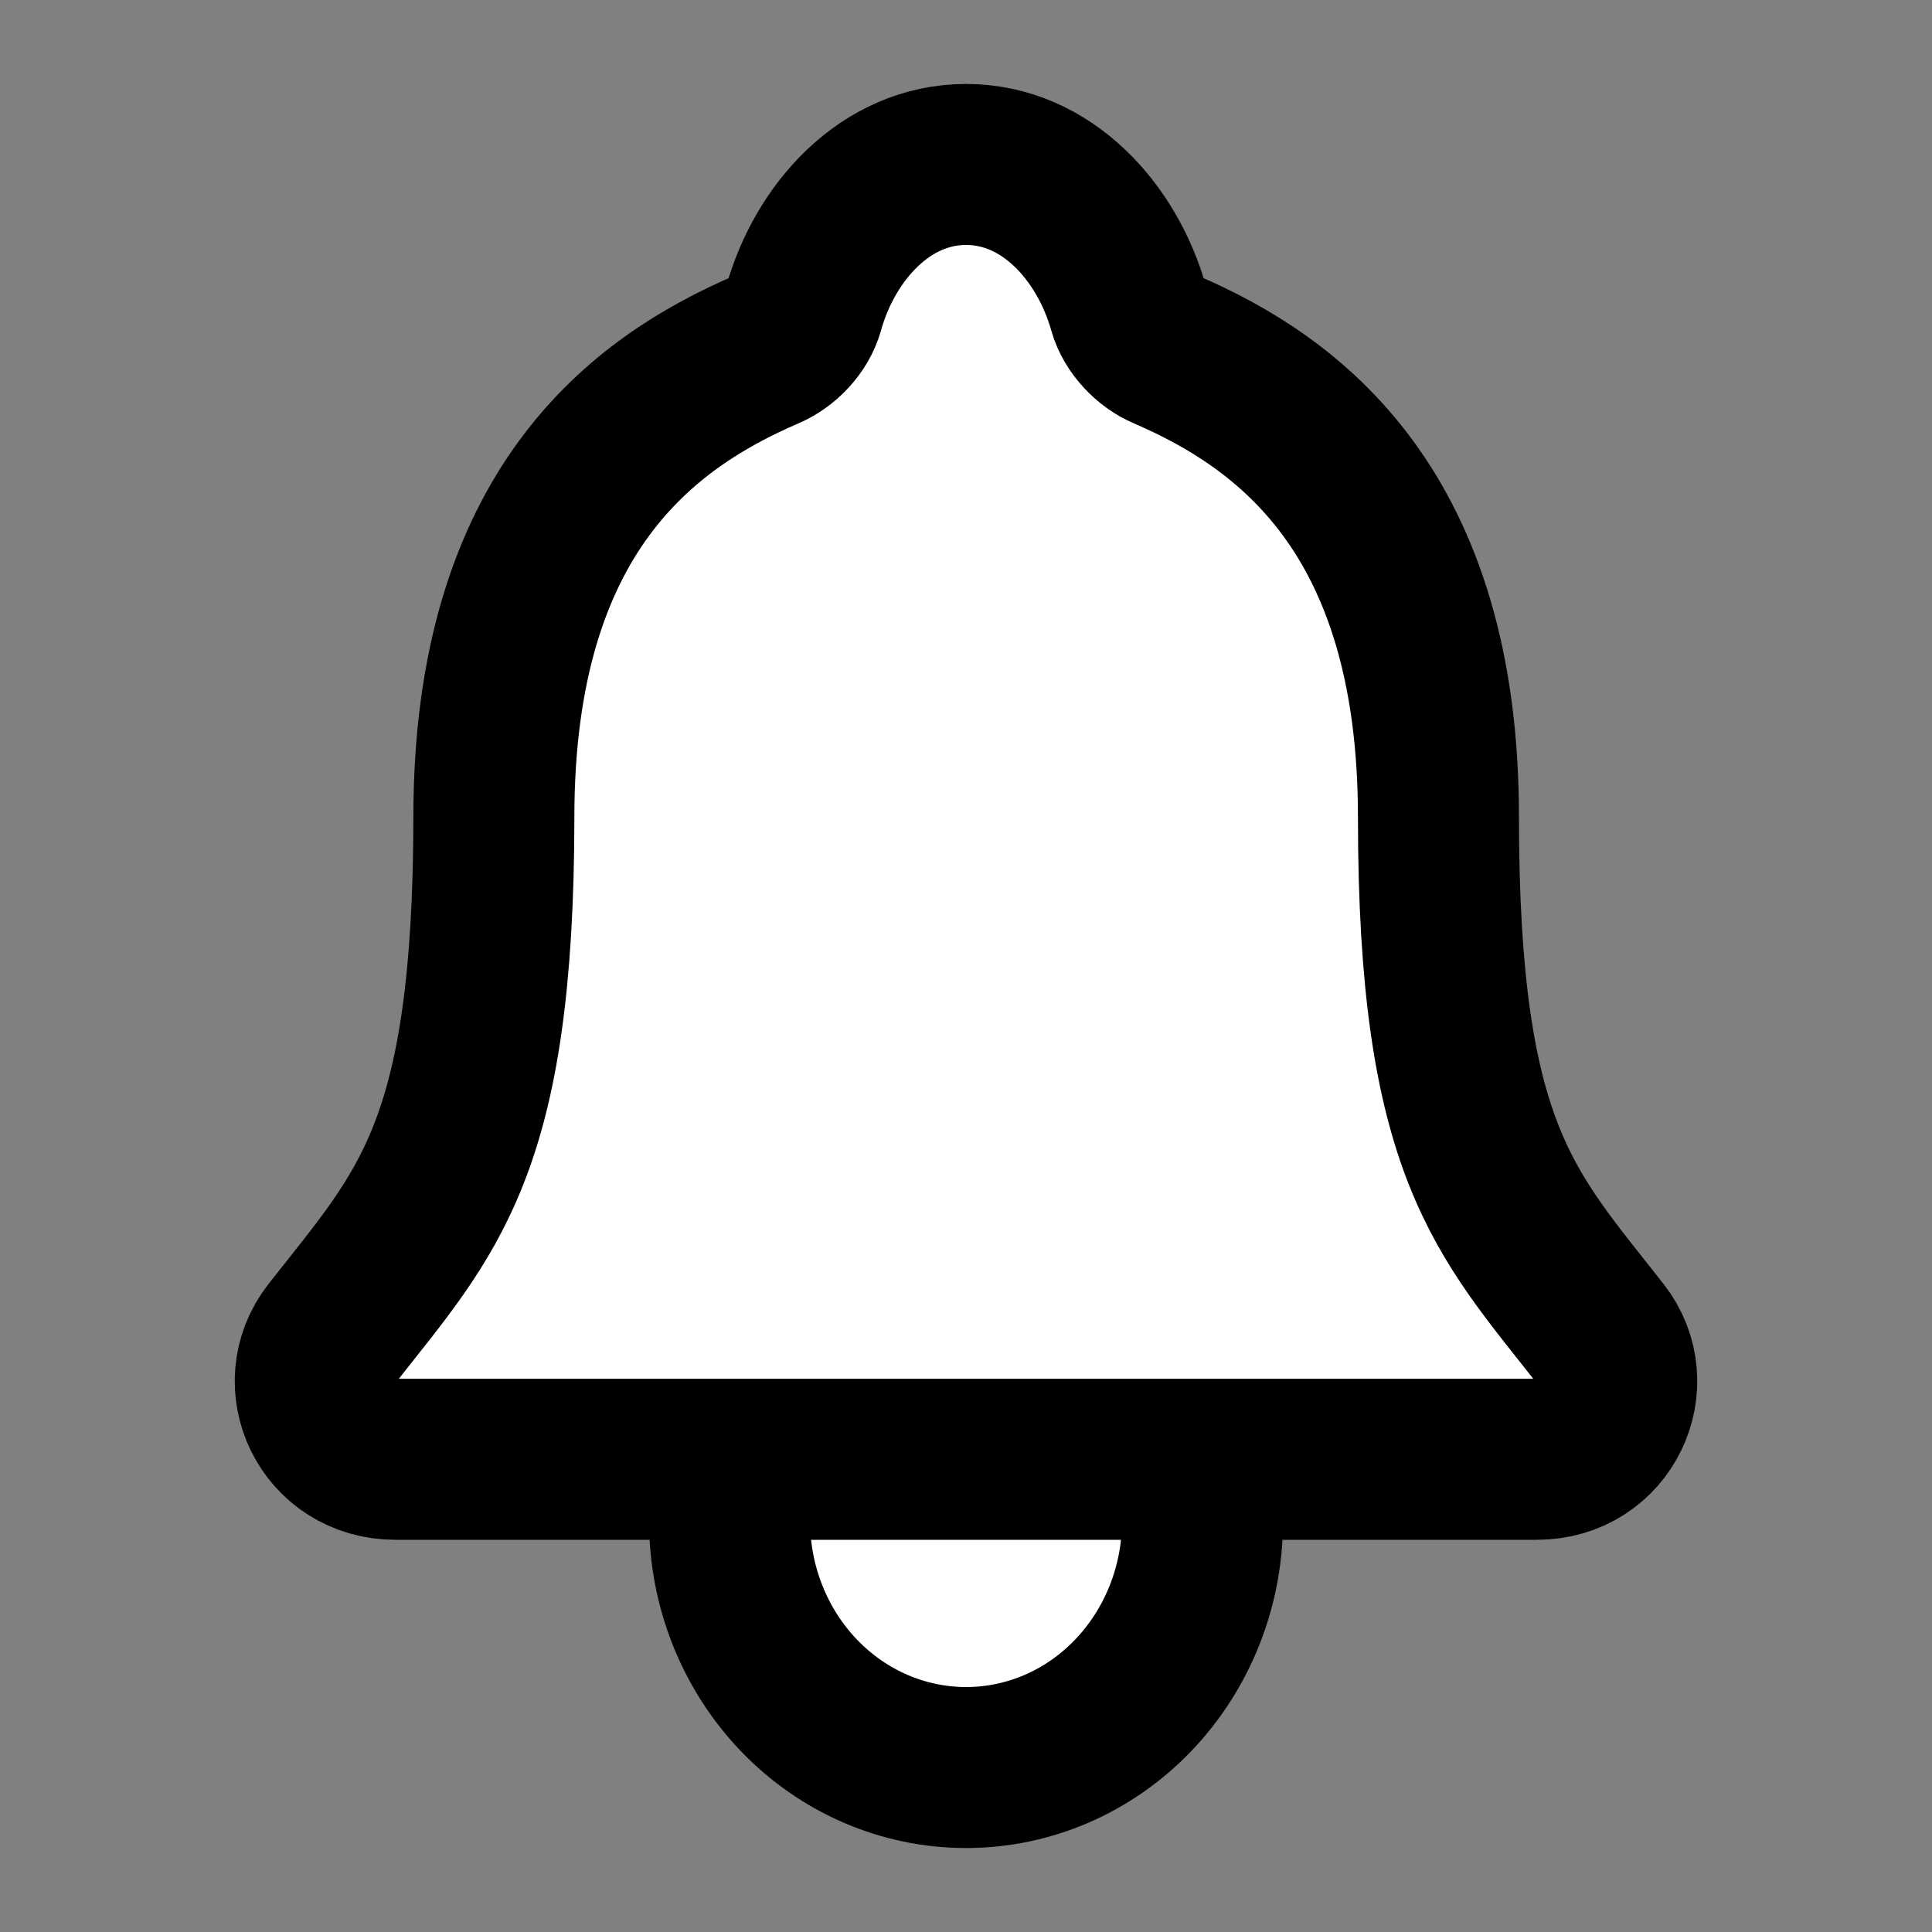 <svg width="24" height="24" viewBox="0 0 24 24" fill="none" xmlns="http://www.w3.org/2000/svg">
<rect x="0" y="0" width="24" height="24" fill="#808080" stroke="none"/>
<path d="M19.879 16.568C18.701 15.064 17.869 14.298 17.869 10.15C17.869 6.351 16.009 4.998 14.479 4.34C14.275 4.253 14.084 4.053 14.022 3.835C13.754 2.882 13.001 2.043 12.001 2.043C11 2.043 10.247 2.883 9.981 3.836C9.919 4.057 9.728 4.253 9.525 4.34C7.992 4.999 6.135 6.347 6.135 10.15C6.132 14.298 5.3 15.064 4.122 16.568C3.633 17.192 4.061 18.128 4.915 18.128H19.09C19.94 18.128 20.365 17.189 19.879 16.568ZM14.938 18.128V18.894C14.938 19.706 14.628 20.485 14.077 21.06C13.527 21.635 12.78 21.957 12.001 21.957C11.222 21.957 10.475 21.635 9.924 21.06C9.373 20.485 9.063 19.706 9.063 18.894V18.128" fill="white"/>
<path d="M14.938 18.128V18.894C14.938 19.706 14.628 20.485 14.077 21.06C13.527 21.635 12.78 21.957 12.001 21.957C11.222 21.957 10.475 21.635 9.924 21.06C9.373 20.485 9.063 19.706 9.063 18.894V18.128M19.879 16.568C18.701 15.064 17.869 14.298 17.869 10.15C17.869 6.351 16.009 4.998 14.479 4.34C14.275 4.253 14.084 4.053 14.022 3.835C13.754 2.882 13.001 2.043 12.001 2.043C11 2.043 10.247 2.883 9.981 3.836C9.919 4.057 9.728 4.253 9.525 4.34C7.992 4.999 6.135 6.347 6.135 10.15C6.132 14.298 5.3 15.064 4.122 16.568C3.633 17.192 4.061 18.128 4.915 18.128H19.09C19.94 18.128 20.365 17.189 19.879 16.568Z" stroke="black" stroke-width="2" stroke-linecap="round" stroke-linejoin="round"/>
</svg>
